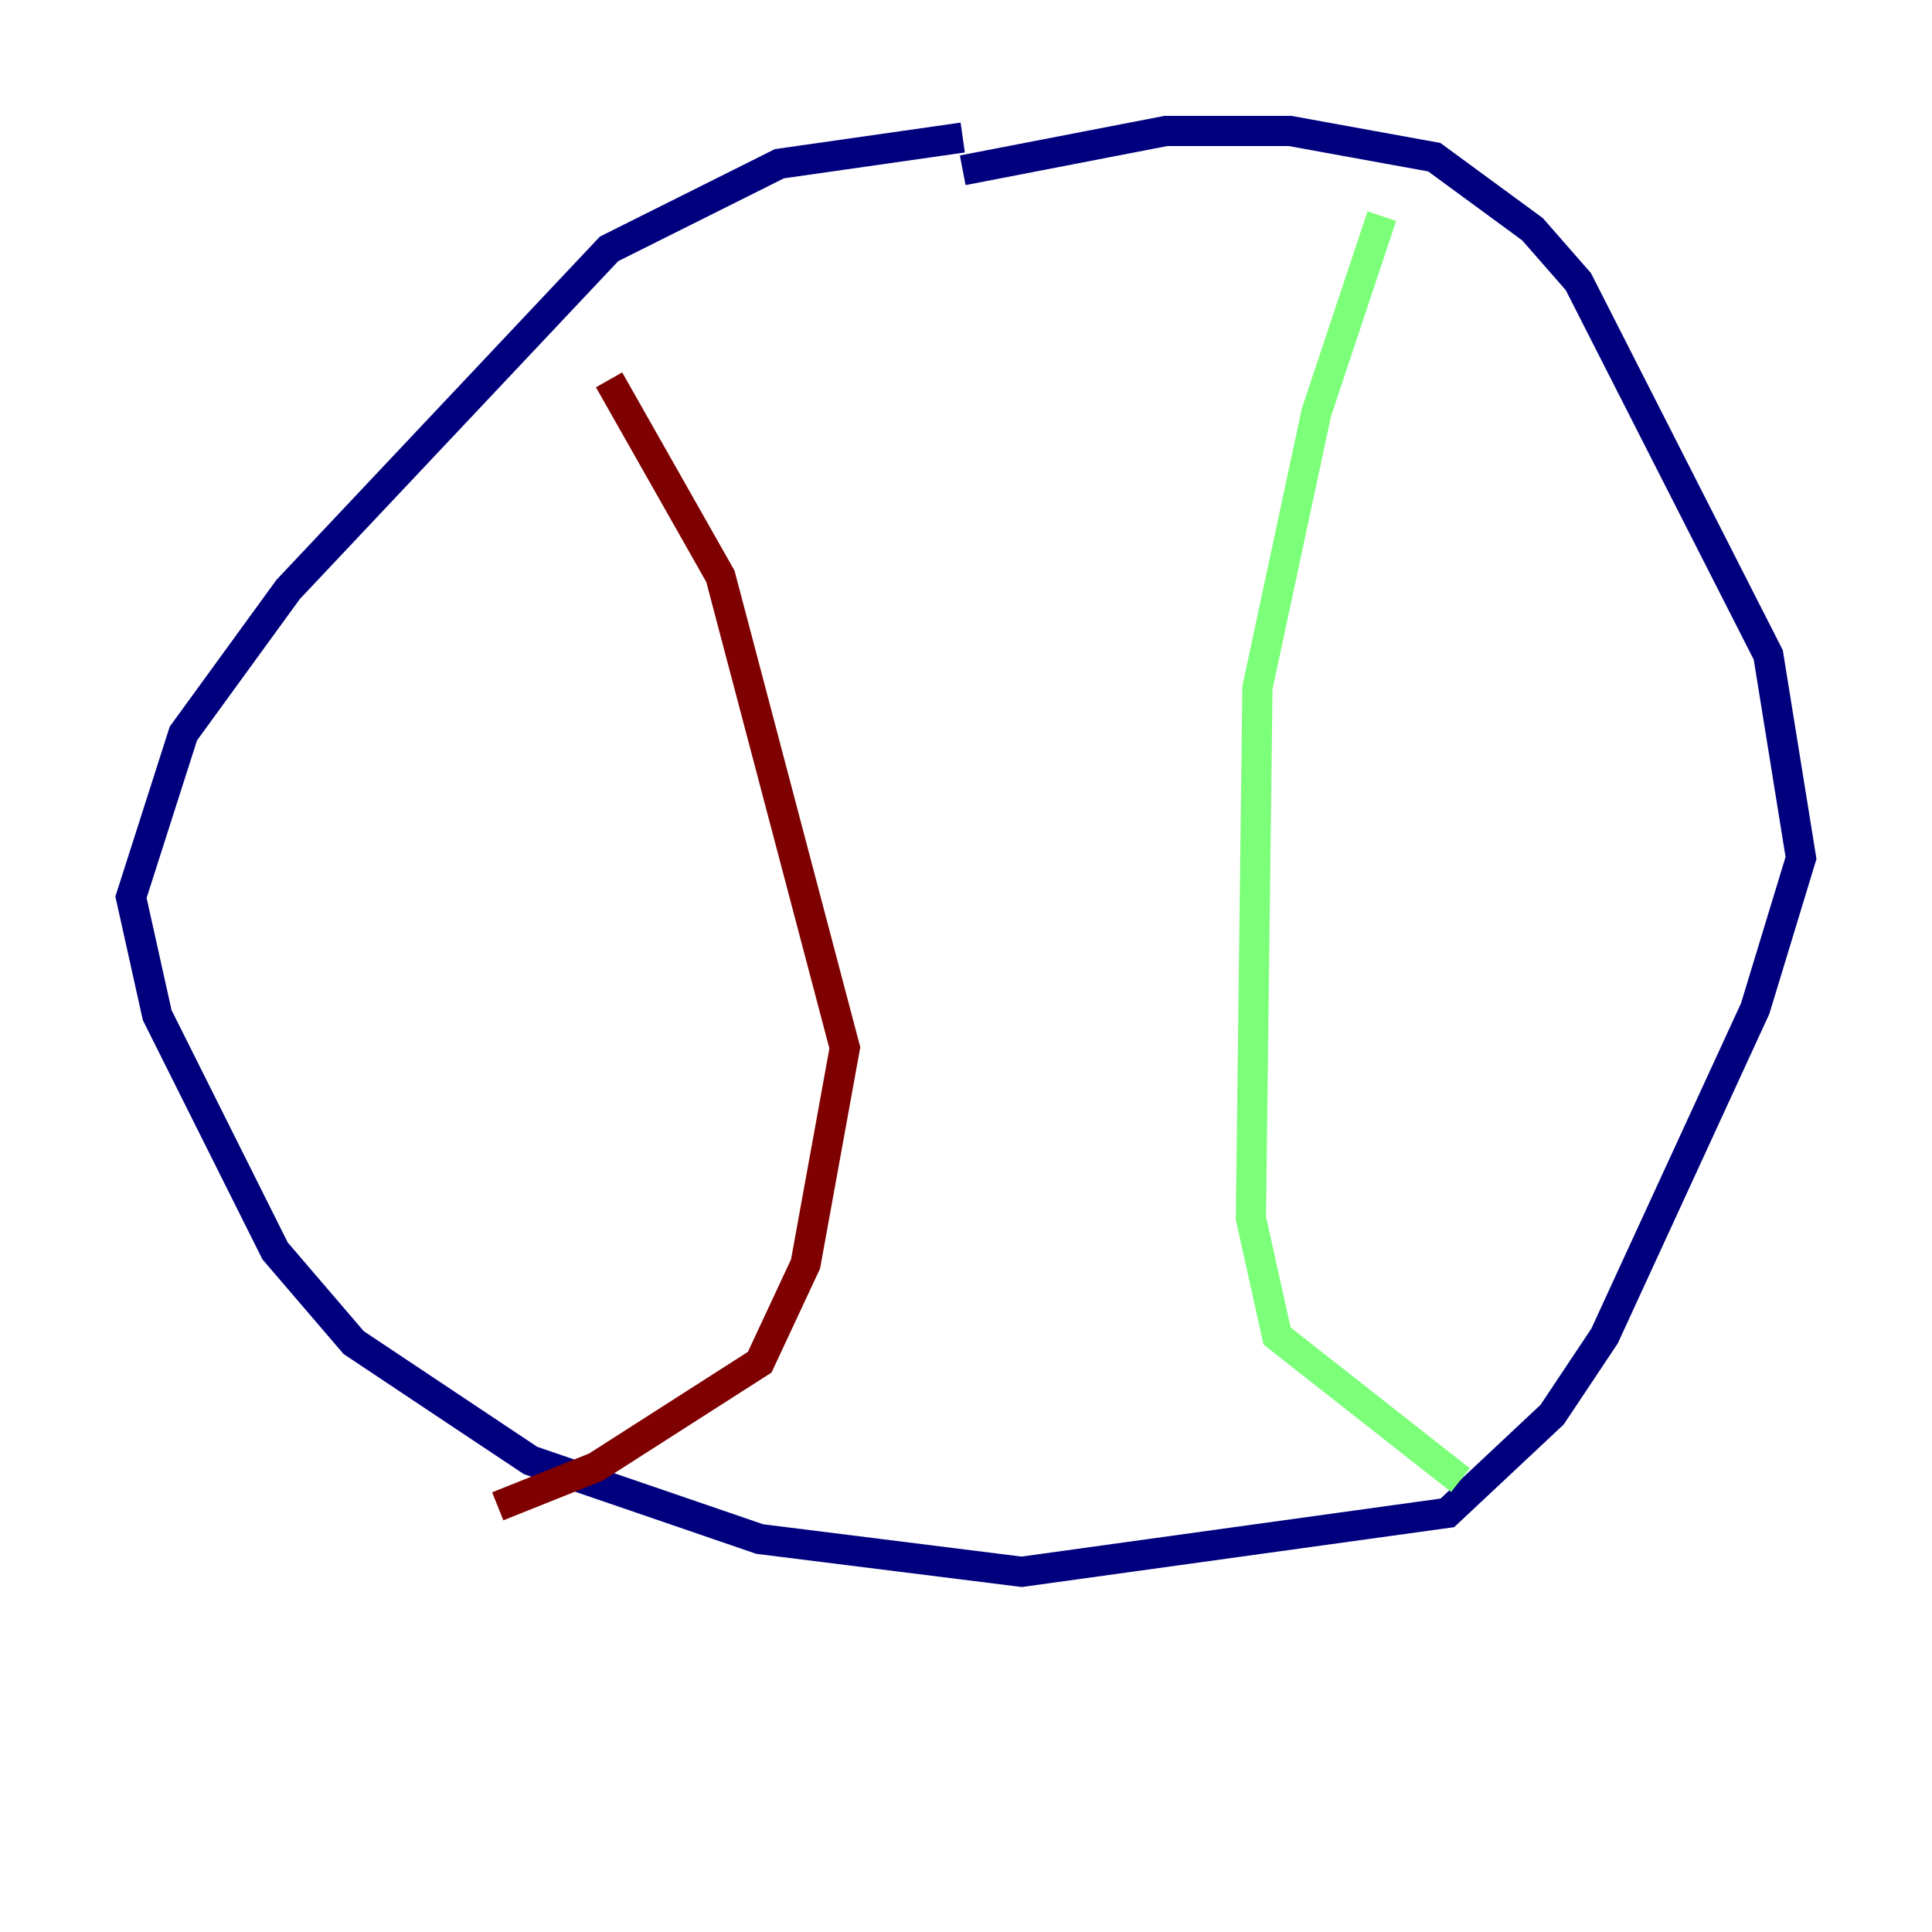 <?xml version="1.0" encoding="utf-8" ?>
<svg baseProfile="tiny" height="128" version="1.2" viewBox="0,0,128,128" width="128" xmlns="http://www.w3.org/2000/svg" xmlns:ev="http://www.w3.org/2001/xml-events" xmlns:xlink="http://www.w3.org/1999/xlink"><defs /><polyline fill="none" points="63.783,9.112 51.634,10.848 40.352,16.488 19.091,39.051 12.149,48.597 8.678,59.444 10.414,67.254 18.224,82.875 23.43,88.949 35.146,96.759 50.332,101.966 67.688,104.136 95.891,100.231 102.834,93.722 106.305,88.515 116.285,66.82 119.322,56.841 117.153,43.39 104.57,18.658 101.532,15.186 95.024,10.414 85.478,8.678 77.234,8.678 63.783,11.281" stroke="#00007f" stroke-width="2" /><polyline fill="none" points="91.552,14.319 87.214,27.336 83.308,45.559 82.875,80.705 84.61,88.515 96.759,98.061" stroke="#7cff79" stroke-width="2" /><polyline fill="none" points="40.352,25.166 47.729,38.183 55.973,69.424 53.37,83.742 50.332,90.251 39.485,97.193 32.976,99.797" stroke="#7f0000" stroke-width="2" /></svg>